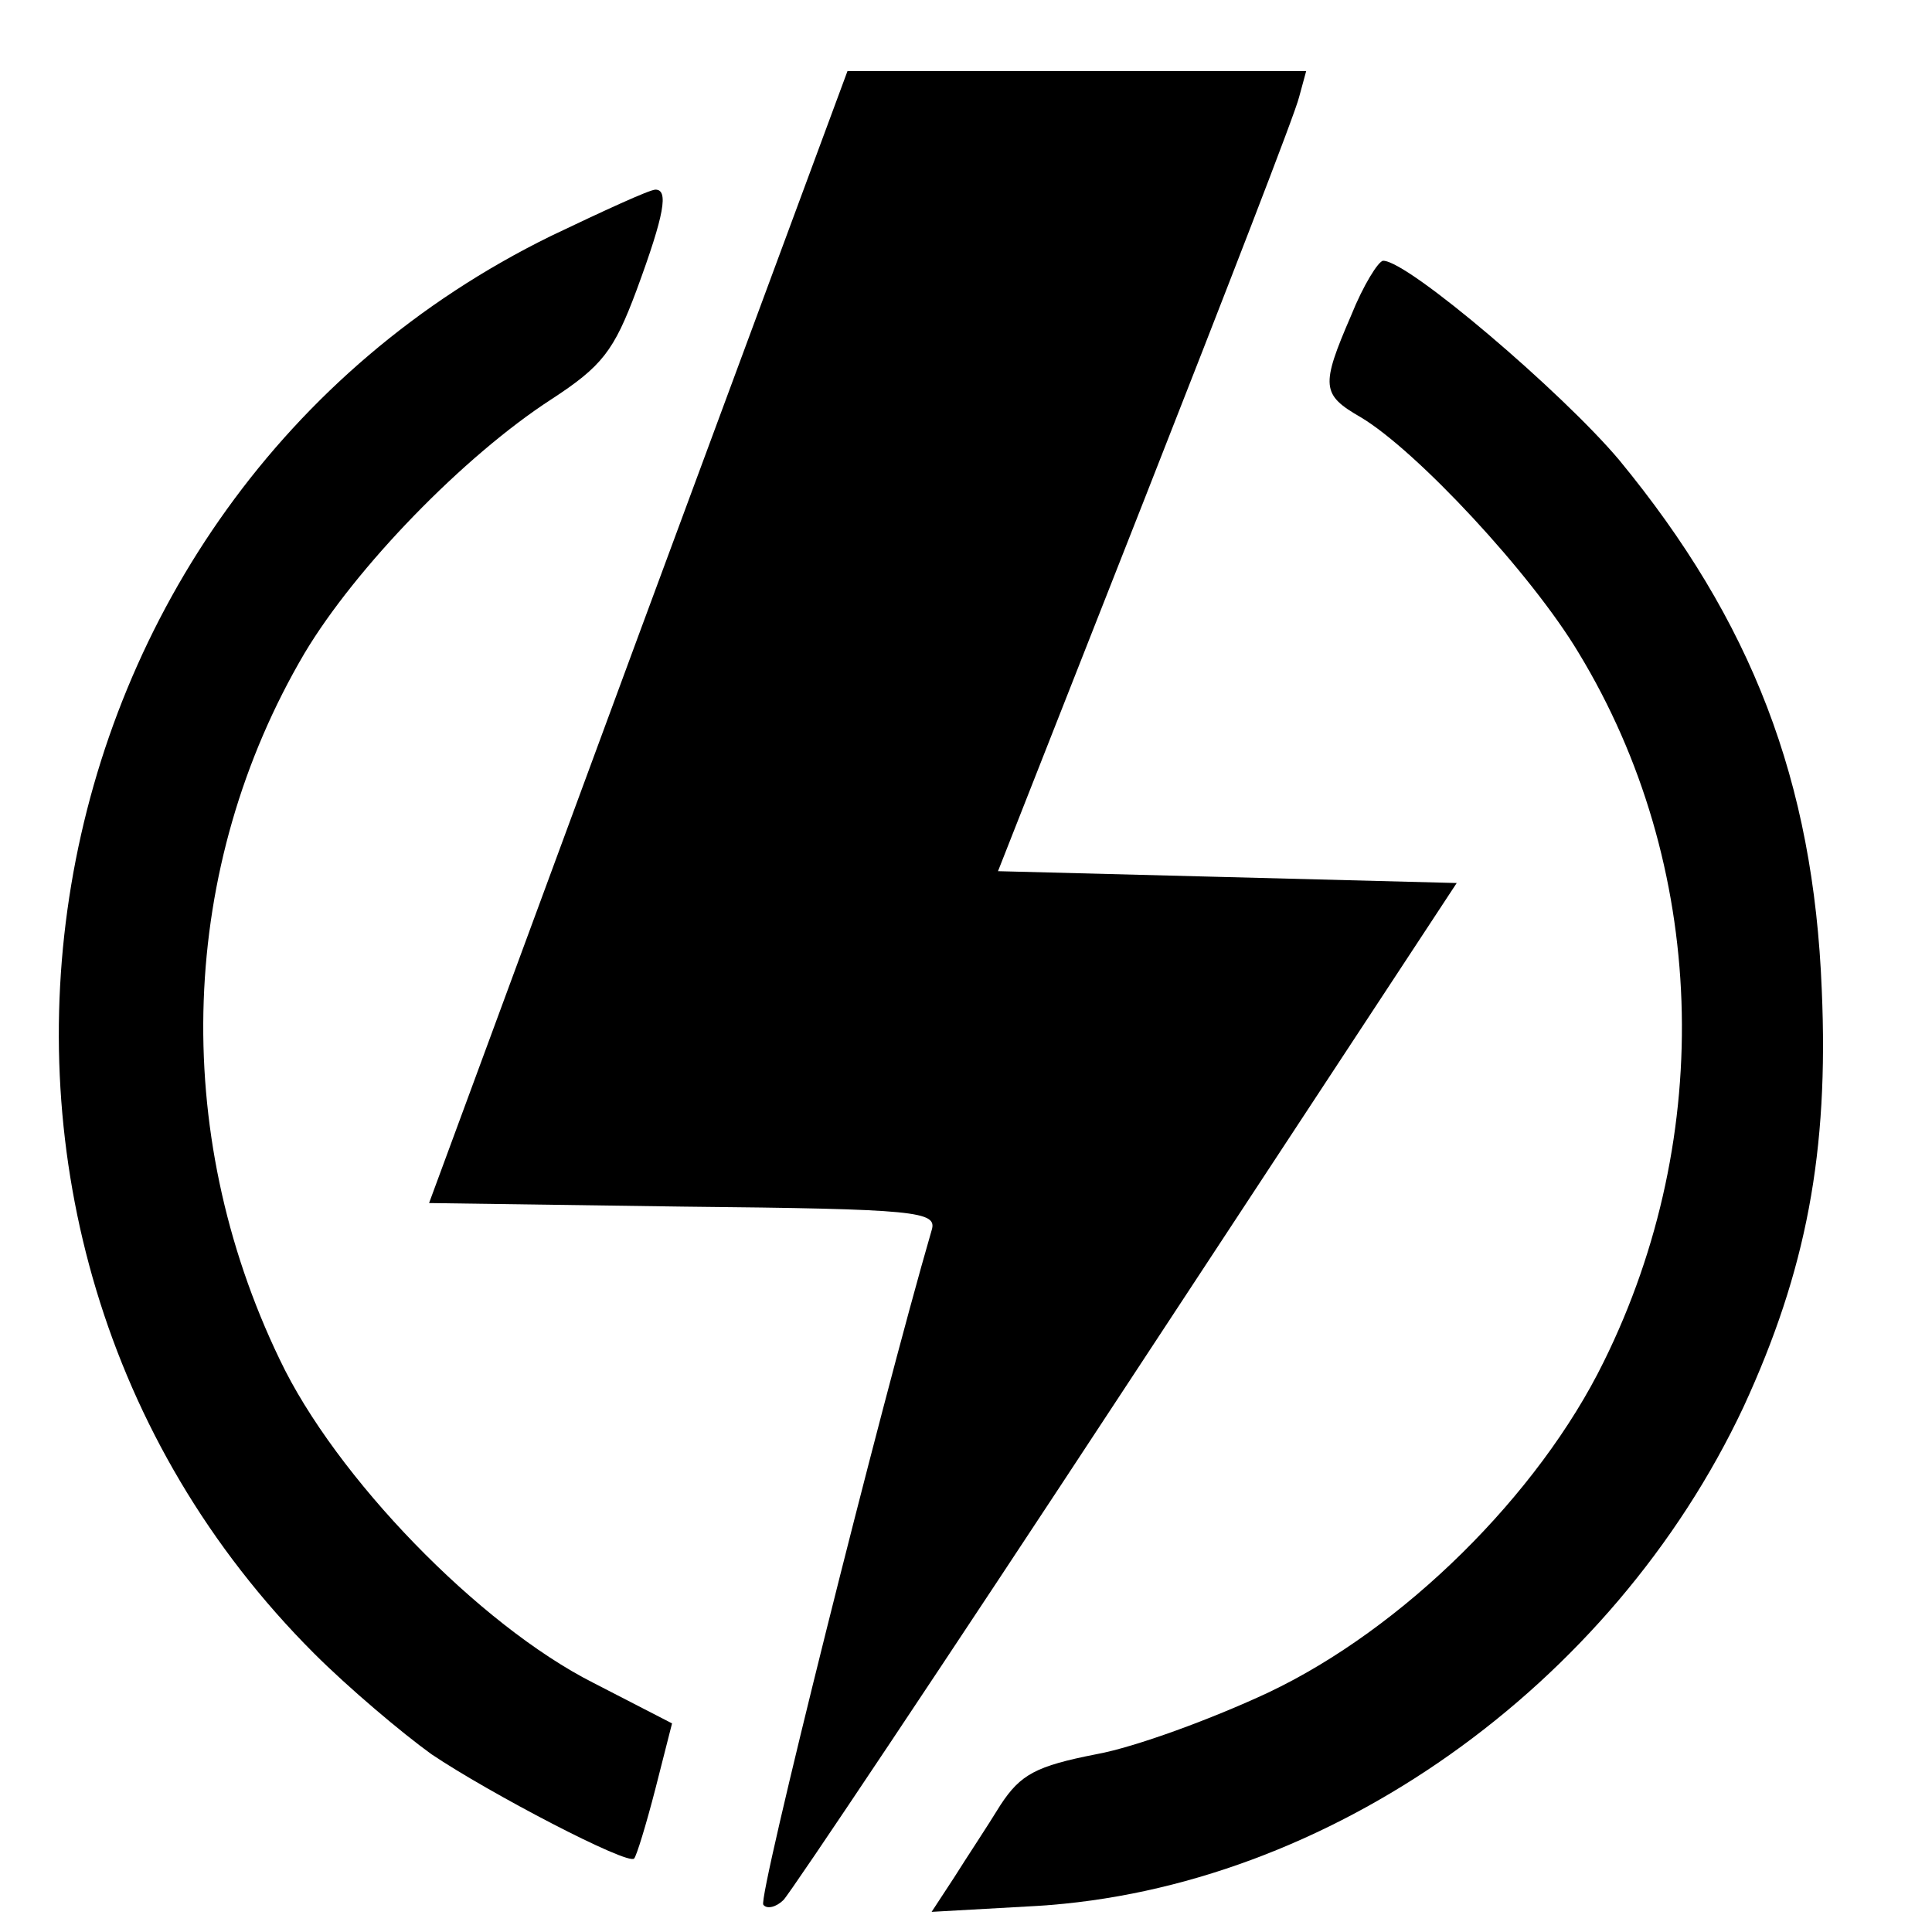 <?xml version="1.0" standalone="no"?>
<!DOCTYPE svg PUBLIC "-//W3C//DTD SVG 20010904//EN"
 "http://www.w3.org/TR/2001/REC-SVG-20010904/DTD/svg10.dtd">
<svg version="1.0" xmlns="http://www.w3.org/2000/svg"
 width="163pt" height="163pt" viewBox="0 0 163 163"
 preserveAspectRatio="xMidYMid meet">
<g transform="translate(0,163) scale(0.1,-0.1)"
fill="#000000" stroke="none">
<path d="M538 1092 l-176 -477 214 -3 c199 -2 215 -4 210 -20 -43 -148 -147
-564 -142 -569 3 -4 11 -2 17 4 6 6 137 202 290 435 l278 423 -193 5 -194 5
124 315 c68 173 127 325 130 338 l6 22 -193 0 -194 0 -177 -478z"/>
<path d="M465 1431 c-455 -223 -558 -838 -200 -1196 29 -29 74 -67 99 -85 49
-33 166 -94 171 -88 2 2 10 28 18 59 l14 55 -66 34 c-97 49 -218 174 -265 273
-93 193 -85 416 21 596 43 72 134 166 208 214 43 28 53 41 72 92 24 65 27 85
16 85 -5 0 -44 -18 -88 -39z"/>
<path d="M1140 1364 c-26 -60 -25 -67 8 -86 47 -28 144 -132 184 -199 108
-178 116 -406 21 -598 -55 -112 -169 -225 -283 -279 -47 -22 -112 -46 -145
-52 -51 -10 -64 -17 -81 -43 -11 -18 -29 -45 -39 -61 l-19 -29 89 5 c245 15
485 185 596 421 53 115 72 215 66 352 -7 176 -59 311 -171 447 -48 57 -178
168 -199 168 -4 0 -17 -21 -27 -46z"/>
</g>
</svg>
